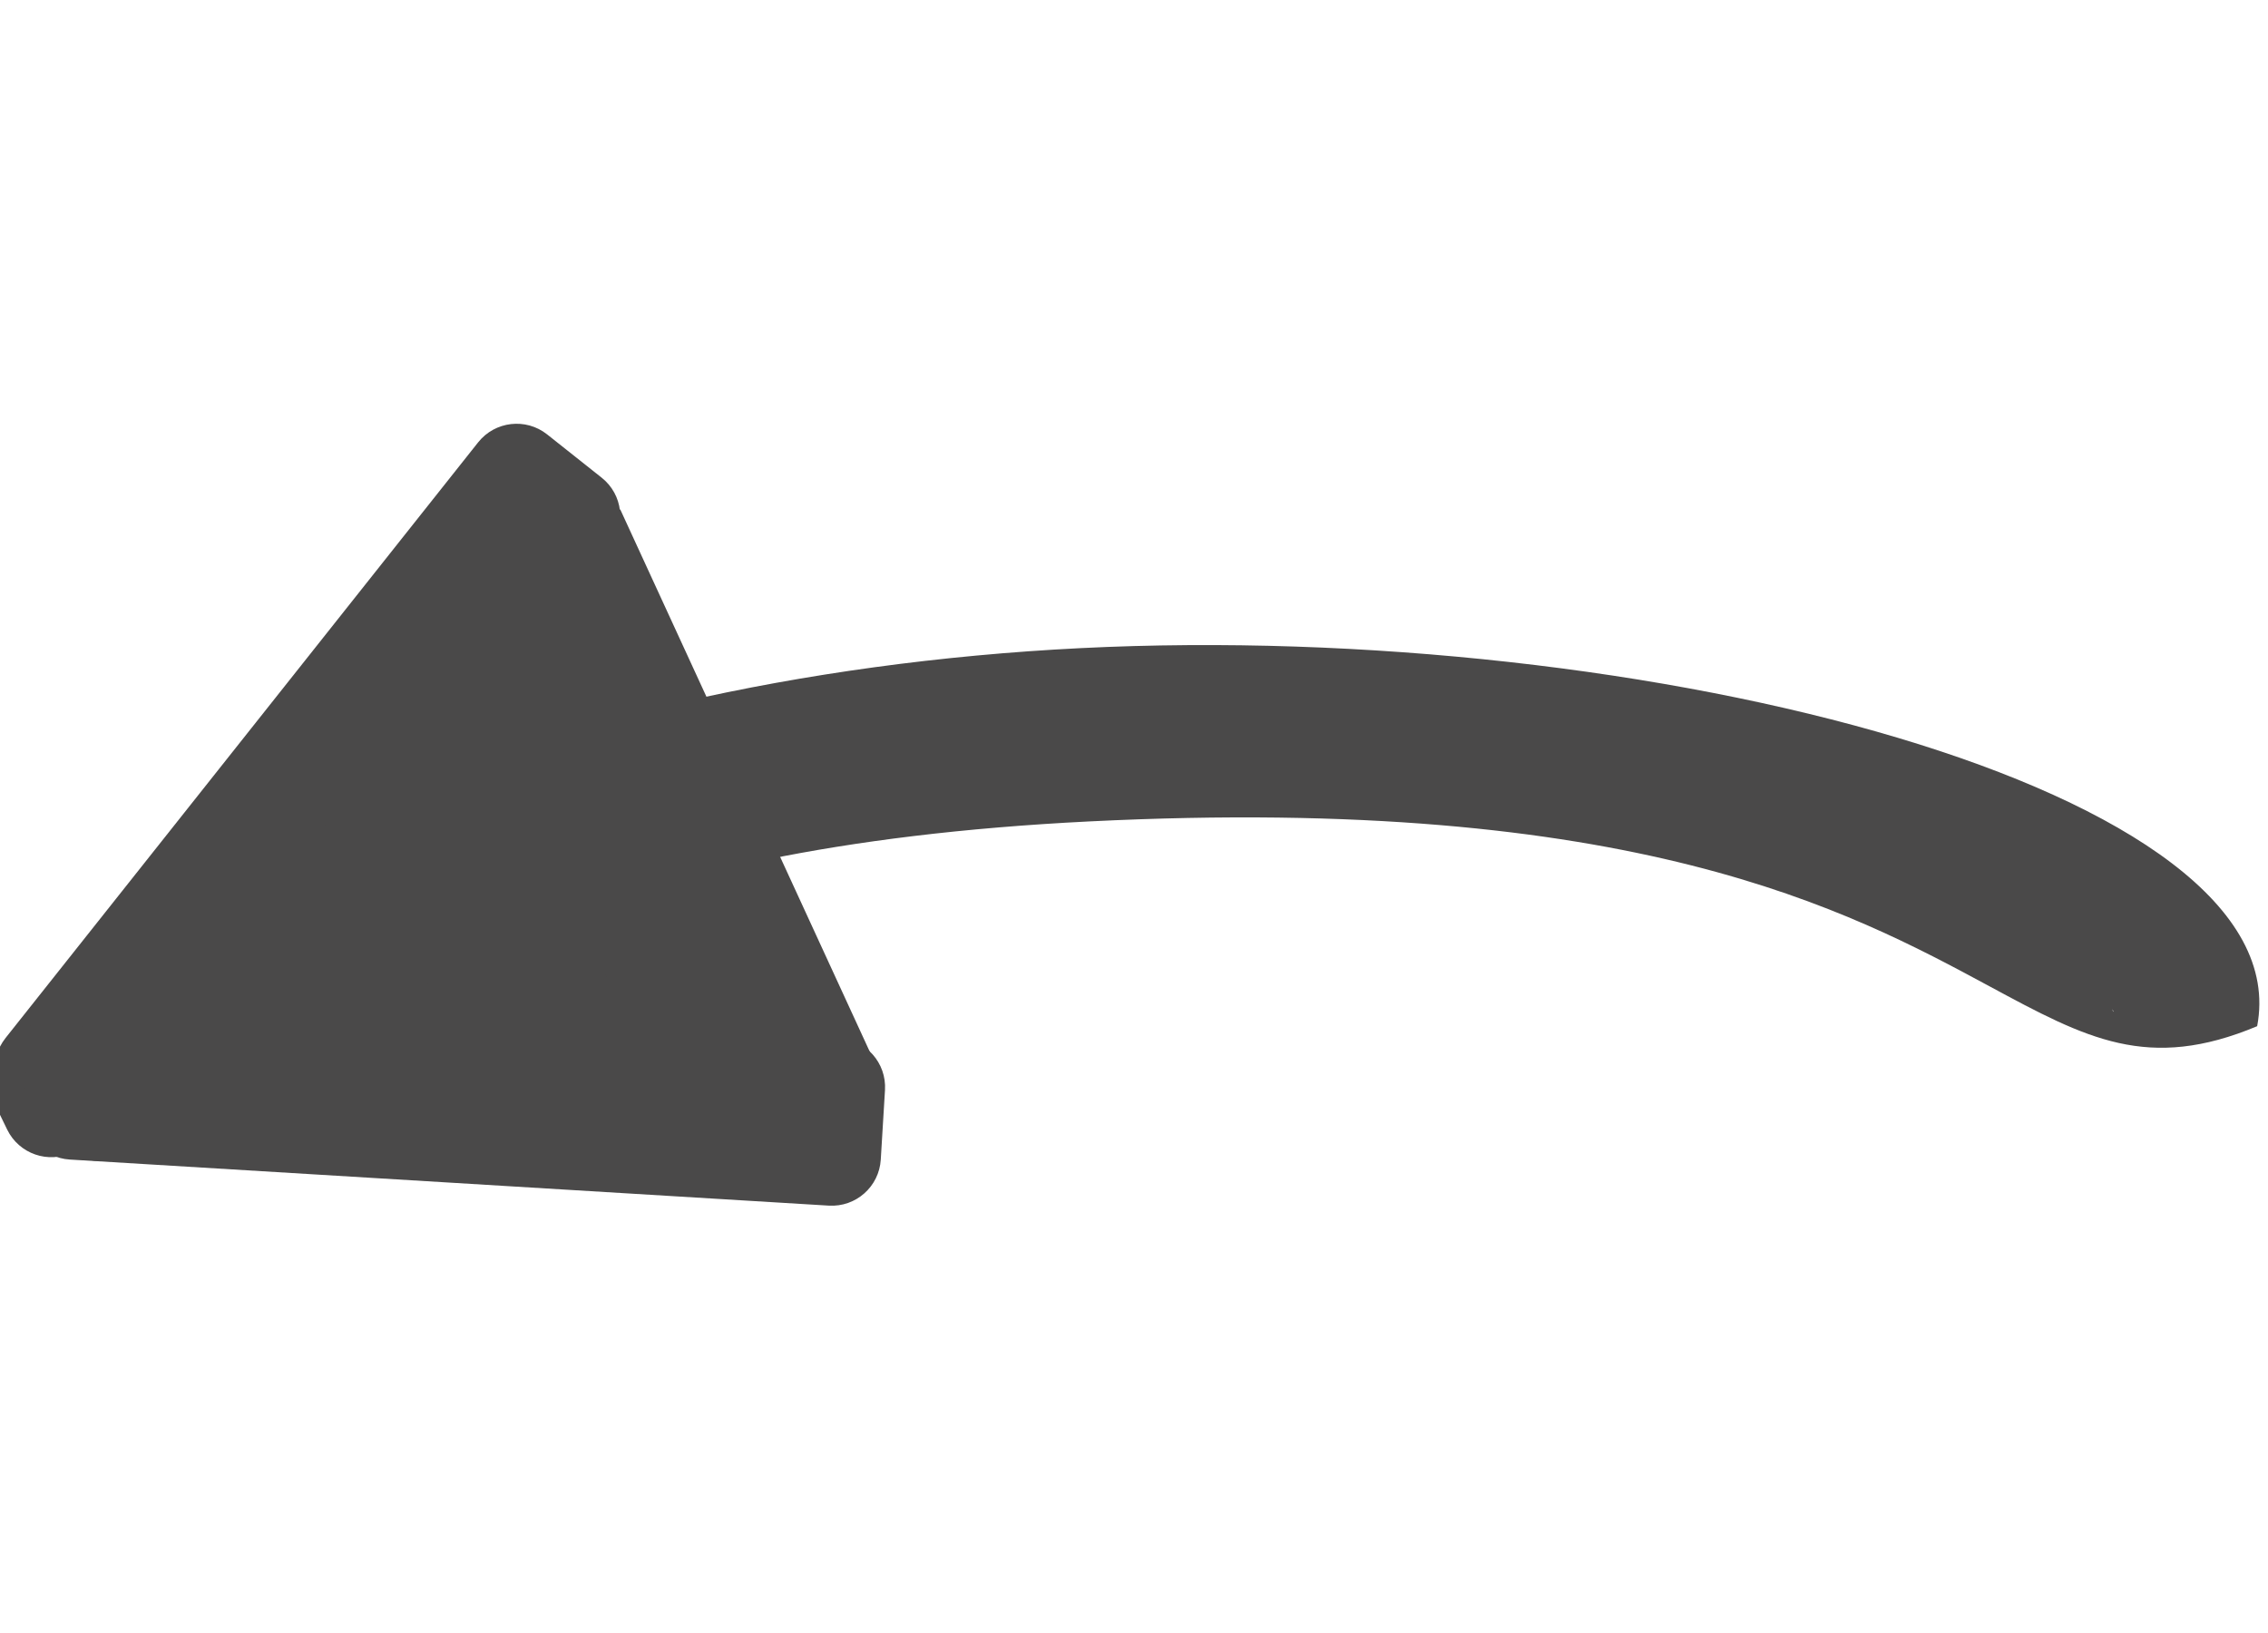 <svg width="25" height="18" viewBox="0 0 231 80" fill="none" xmlns="http://www.w3.org/2000/svg">
    <path d="M13.955 73.19C12.238 75.353 9.093 75.715 6.93 73.999L1.371 69.587C-0.793 67.871 -1.155 64.726 0.562 62.563L48.7 1.892C50.417 -0.271 53.562 -0.633 55.725 1.083L61.285 5.495C63.448 7.211 63.81 10.356 62.093 12.519L13.955 73.19Z" fill="#4A4949"/>
    <path d="M88.973 64.791L61.453 77.454L35.653 21.384L63.173 8.721L88.973 64.791Z" fill="#4A4949"/>
    <path d="M62.821 58.477L39.888 69.611L26.556 42.151L49.489 31.017L62.821 58.477Z" fill="#4A4949"/>
    <path d="M11.907 66.456C13.113 68.94 12.077 71.931 9.593 73.137L7.41 74.197C4.926 75.403 1.935 74.367 0.729 71.883L-0.497 69.359C-1.703 66.874 -0.667 63.883 1.817 62.677L4 61.617C6.484 60.411 9.476 61.447 10.682 63.931L11.907 66.456Z" fill="#4A4949"/>
    <path d="M85.45 62.567C88.206 62.734 90.305 65.104 90.138 67.861L89.708 74.945C89.54 77.701 87.17 79.8 84.414 79.632L7.108 74.94C4.352 74.773 2.253 72.403 2.42 69.647L2.85 62.563C3.017 59.806 5.387 57.708 8.144 57.875L85.45 62.567Z" fill="#4A4949"/>
    <path fill-rule="evenodd" clip-rule="evenodd" d="M5.529 72.533C17.349 77.319 22.205 73.337 30.252 66.739C41.539 57.485 59.105 43.083 110.971 40.5C166.384 37.74 188.313 49.569 202.649 57.302C212.514 62.624 218.784 66.006 229.895 61.358C234.49 37.218 167.577 19.987 110.092 22.85C52.606 25.713 4.309 48.03 5.529 72.533ZM215.141 59.617C215.248 59.798 215.268 59.888 215.251 59.888C215.233 59.887 215.18 59.796 215.141 59.617Z" fill="#4A4949"/>
</svg>